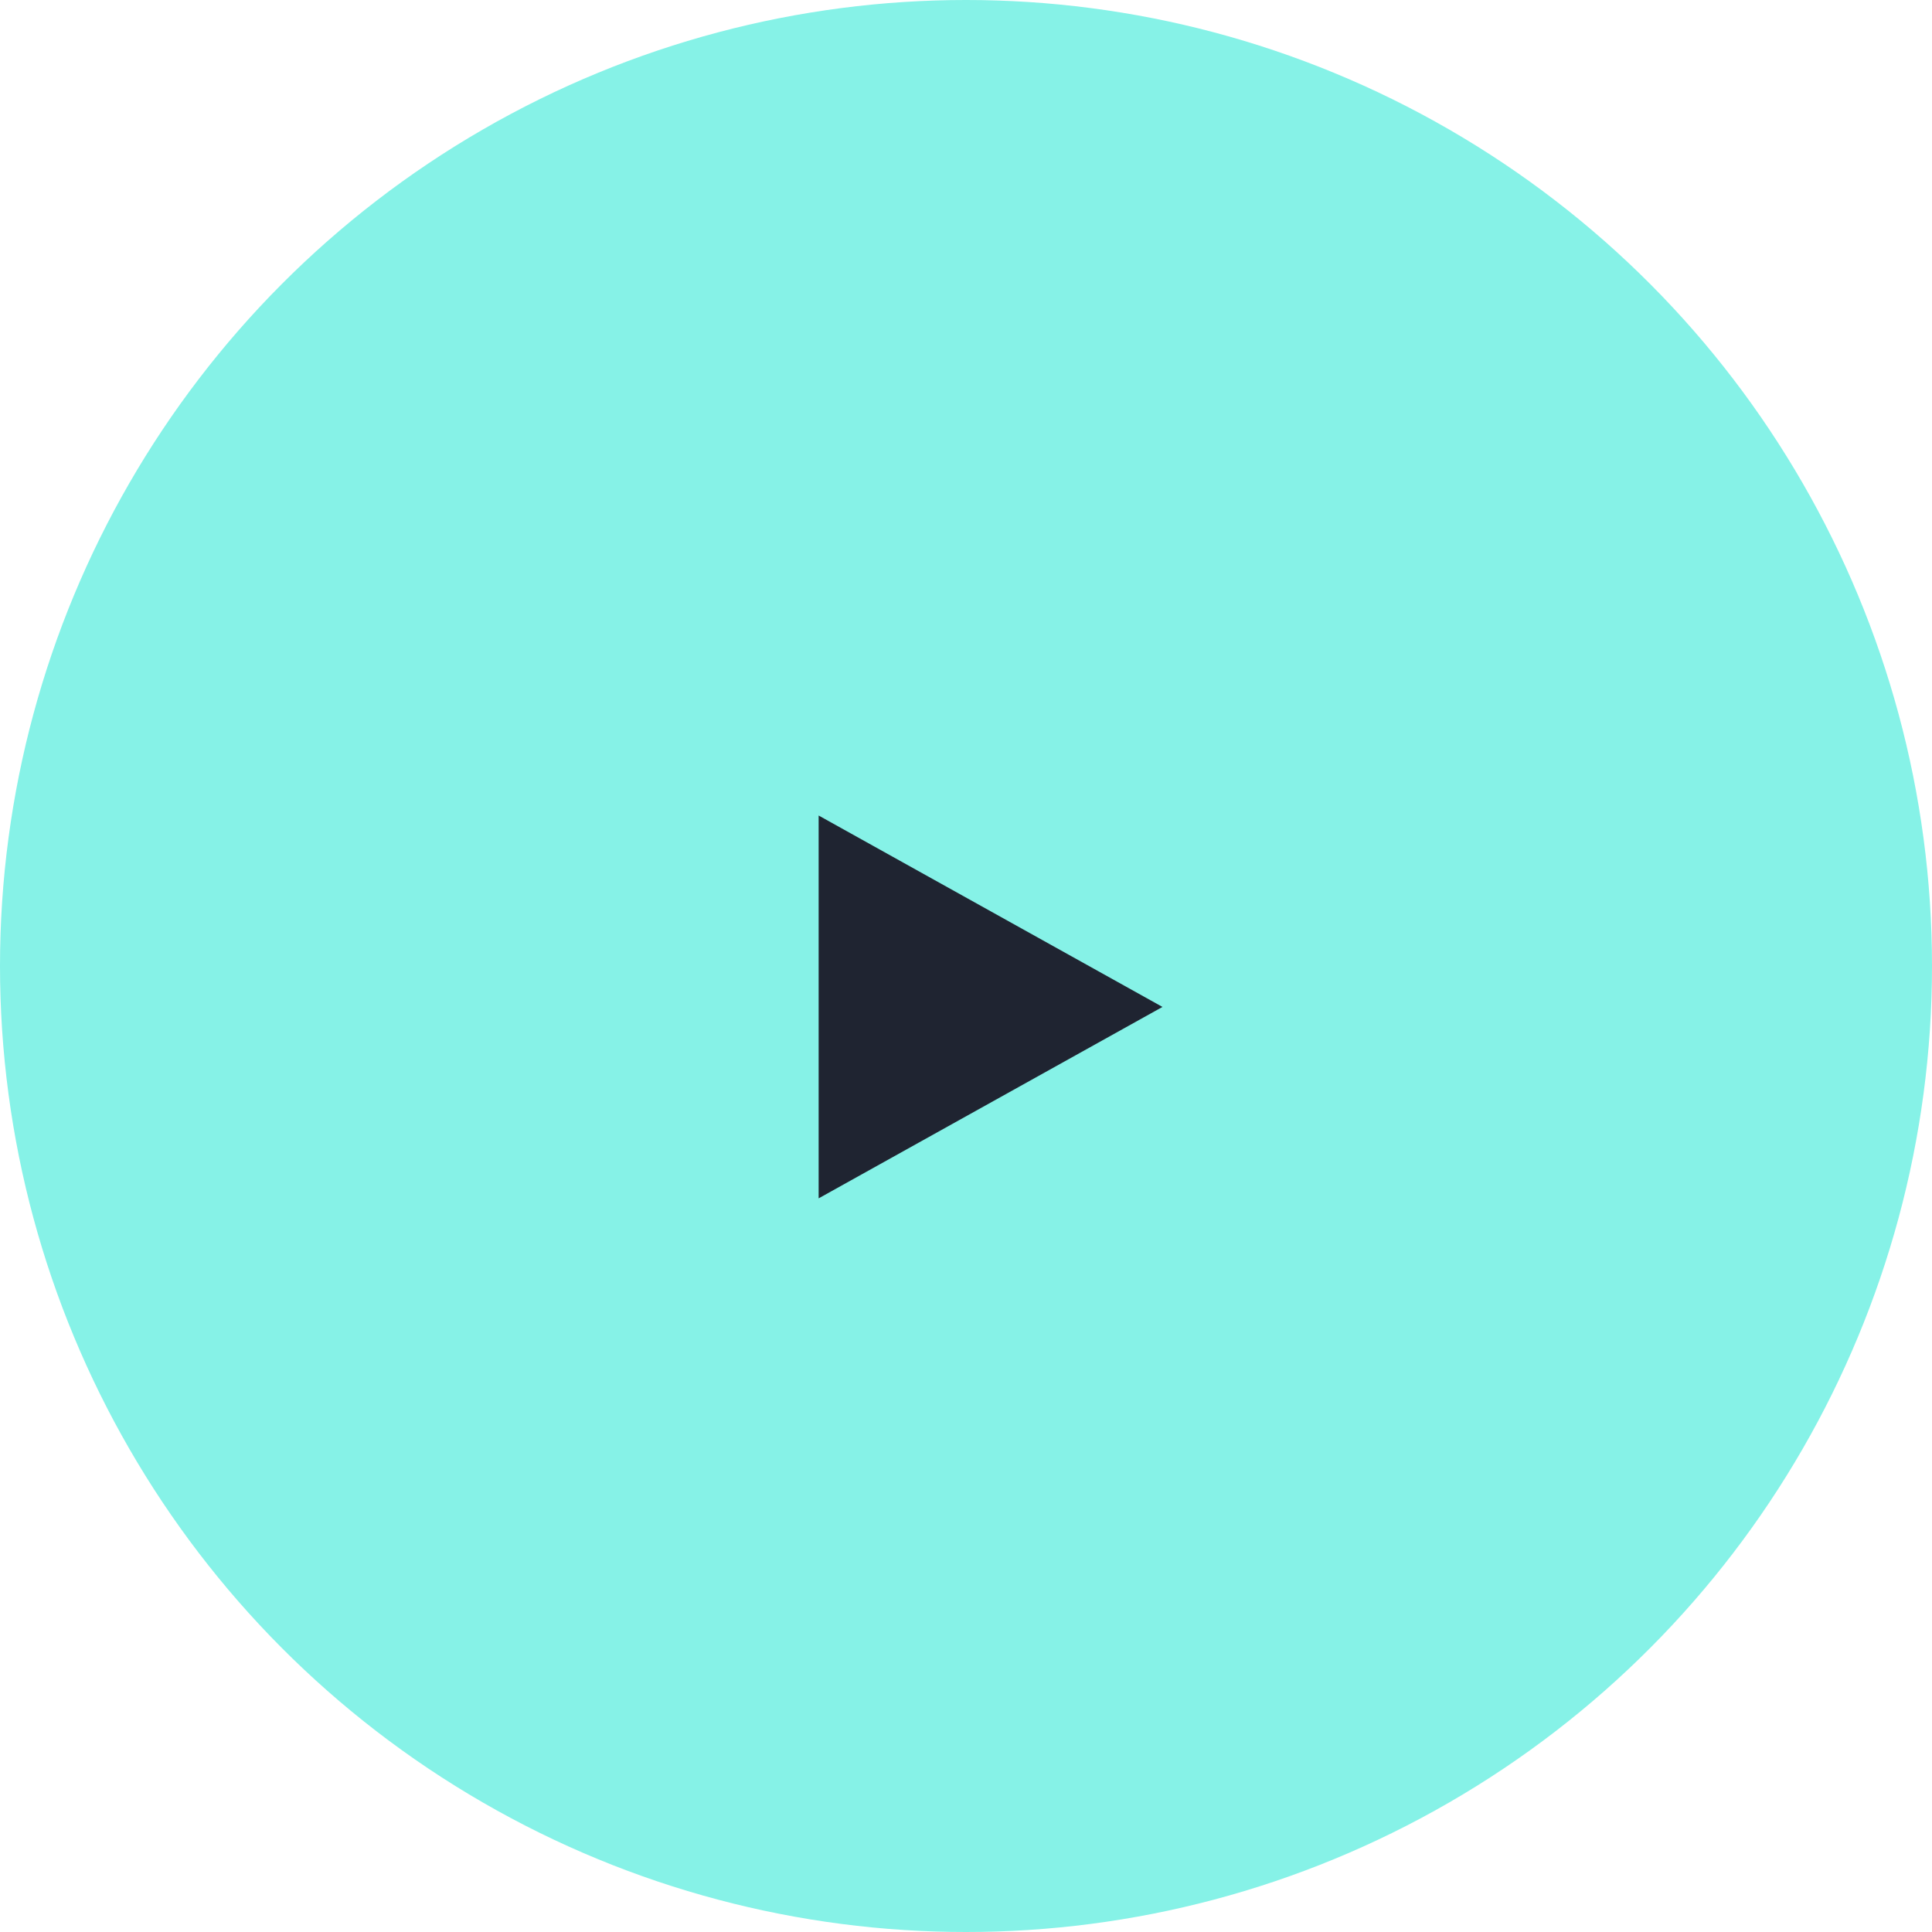 <svg width="118" height="118" viewBox="0 0 118 118" fill="none" xmlns="http://www.w3.org/2000/svg">
<circle cx="59" cy="59" r="59" fill="#86F2E7"/>
<path d="M71 61.5L50 73.191L50 49.809L71 61.5Z" fill="#1F2431"/>
</svg>
